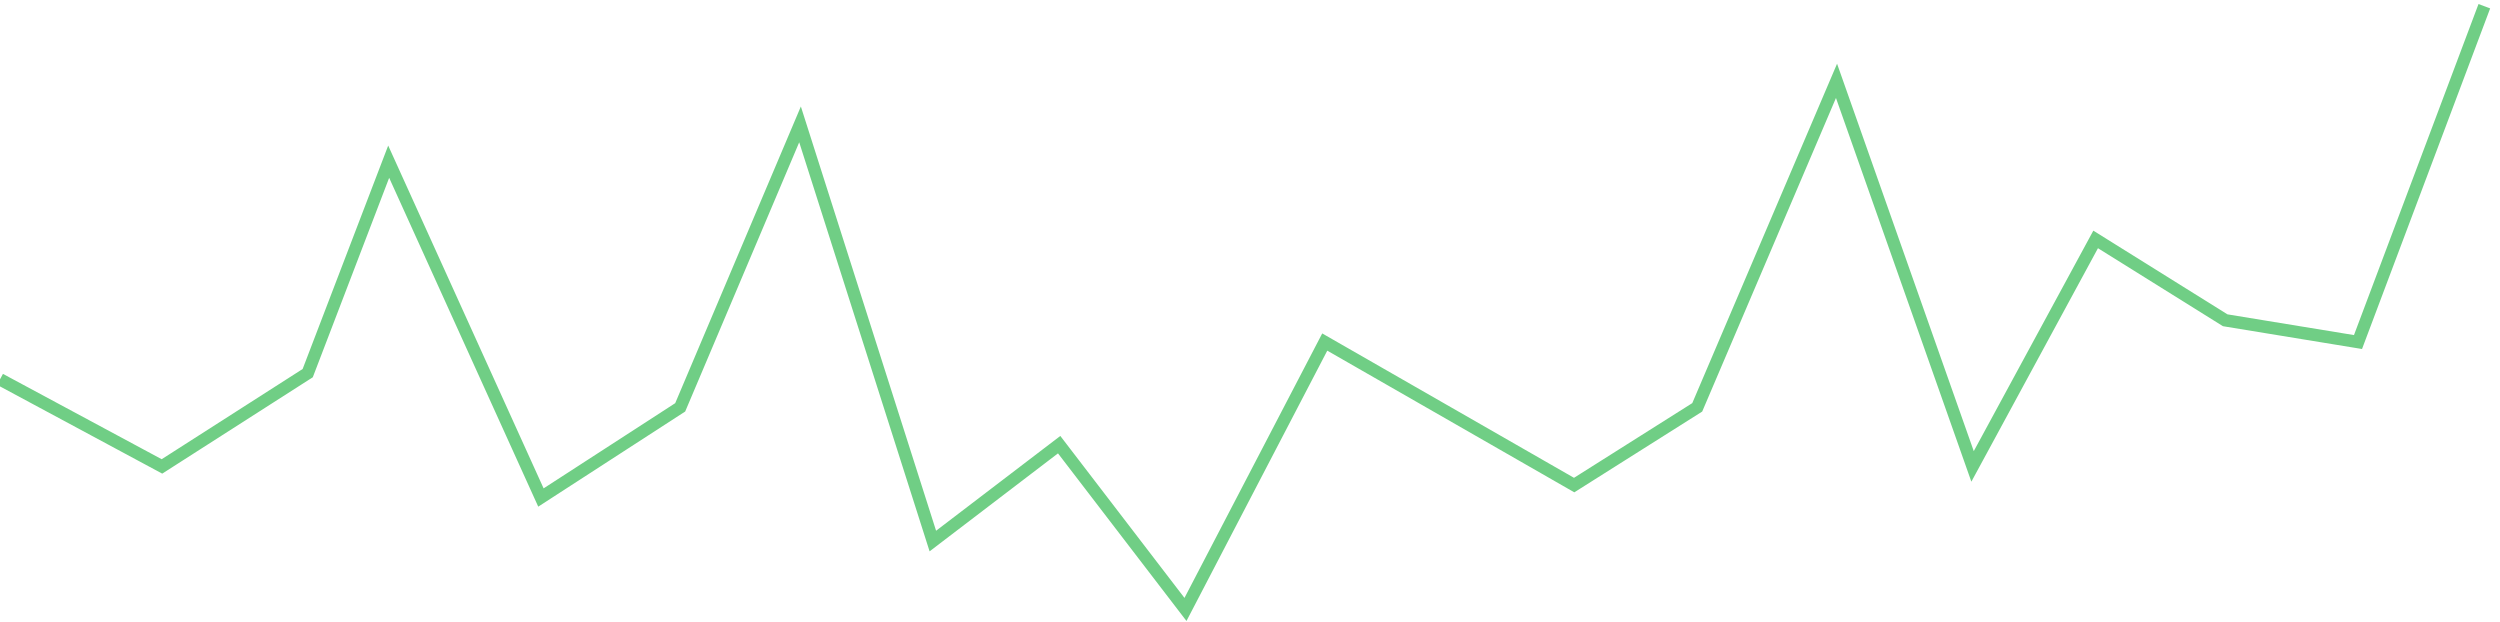 ﻿<?xml version="1.0" encoding="utf-8"?>
<svg version="1.1" xmlns:xlink="http://www.w3.org/1999/xlink" width="201px" height="50px" xmlns="http://www.w3.org/2000/svg">
  <g transform="matrix(1 0 0 1 -62 -864 )">
    <path d="M 0 30.5  L 13.021 37.5  L 24.74 30  L 31.25 13  L 43.49 40  L 54.688 32.75  L 64.323 10  L 75 43.5  L 85.156 35.75  L 95.312 49  L 106.51 27.5  L 126.562 39  L 136.458 32.75  L 147.656 6.5  L 158.594 37.5  L 168.49 19.25  L 178.906 25.75  L 189.583 27.5  L 199.74 0.5  " stroke-width="1" stroke="#70ce85" fill="none" transform="matrix(1 0 0 1 62 864 )" />
  </g>
</svg>
